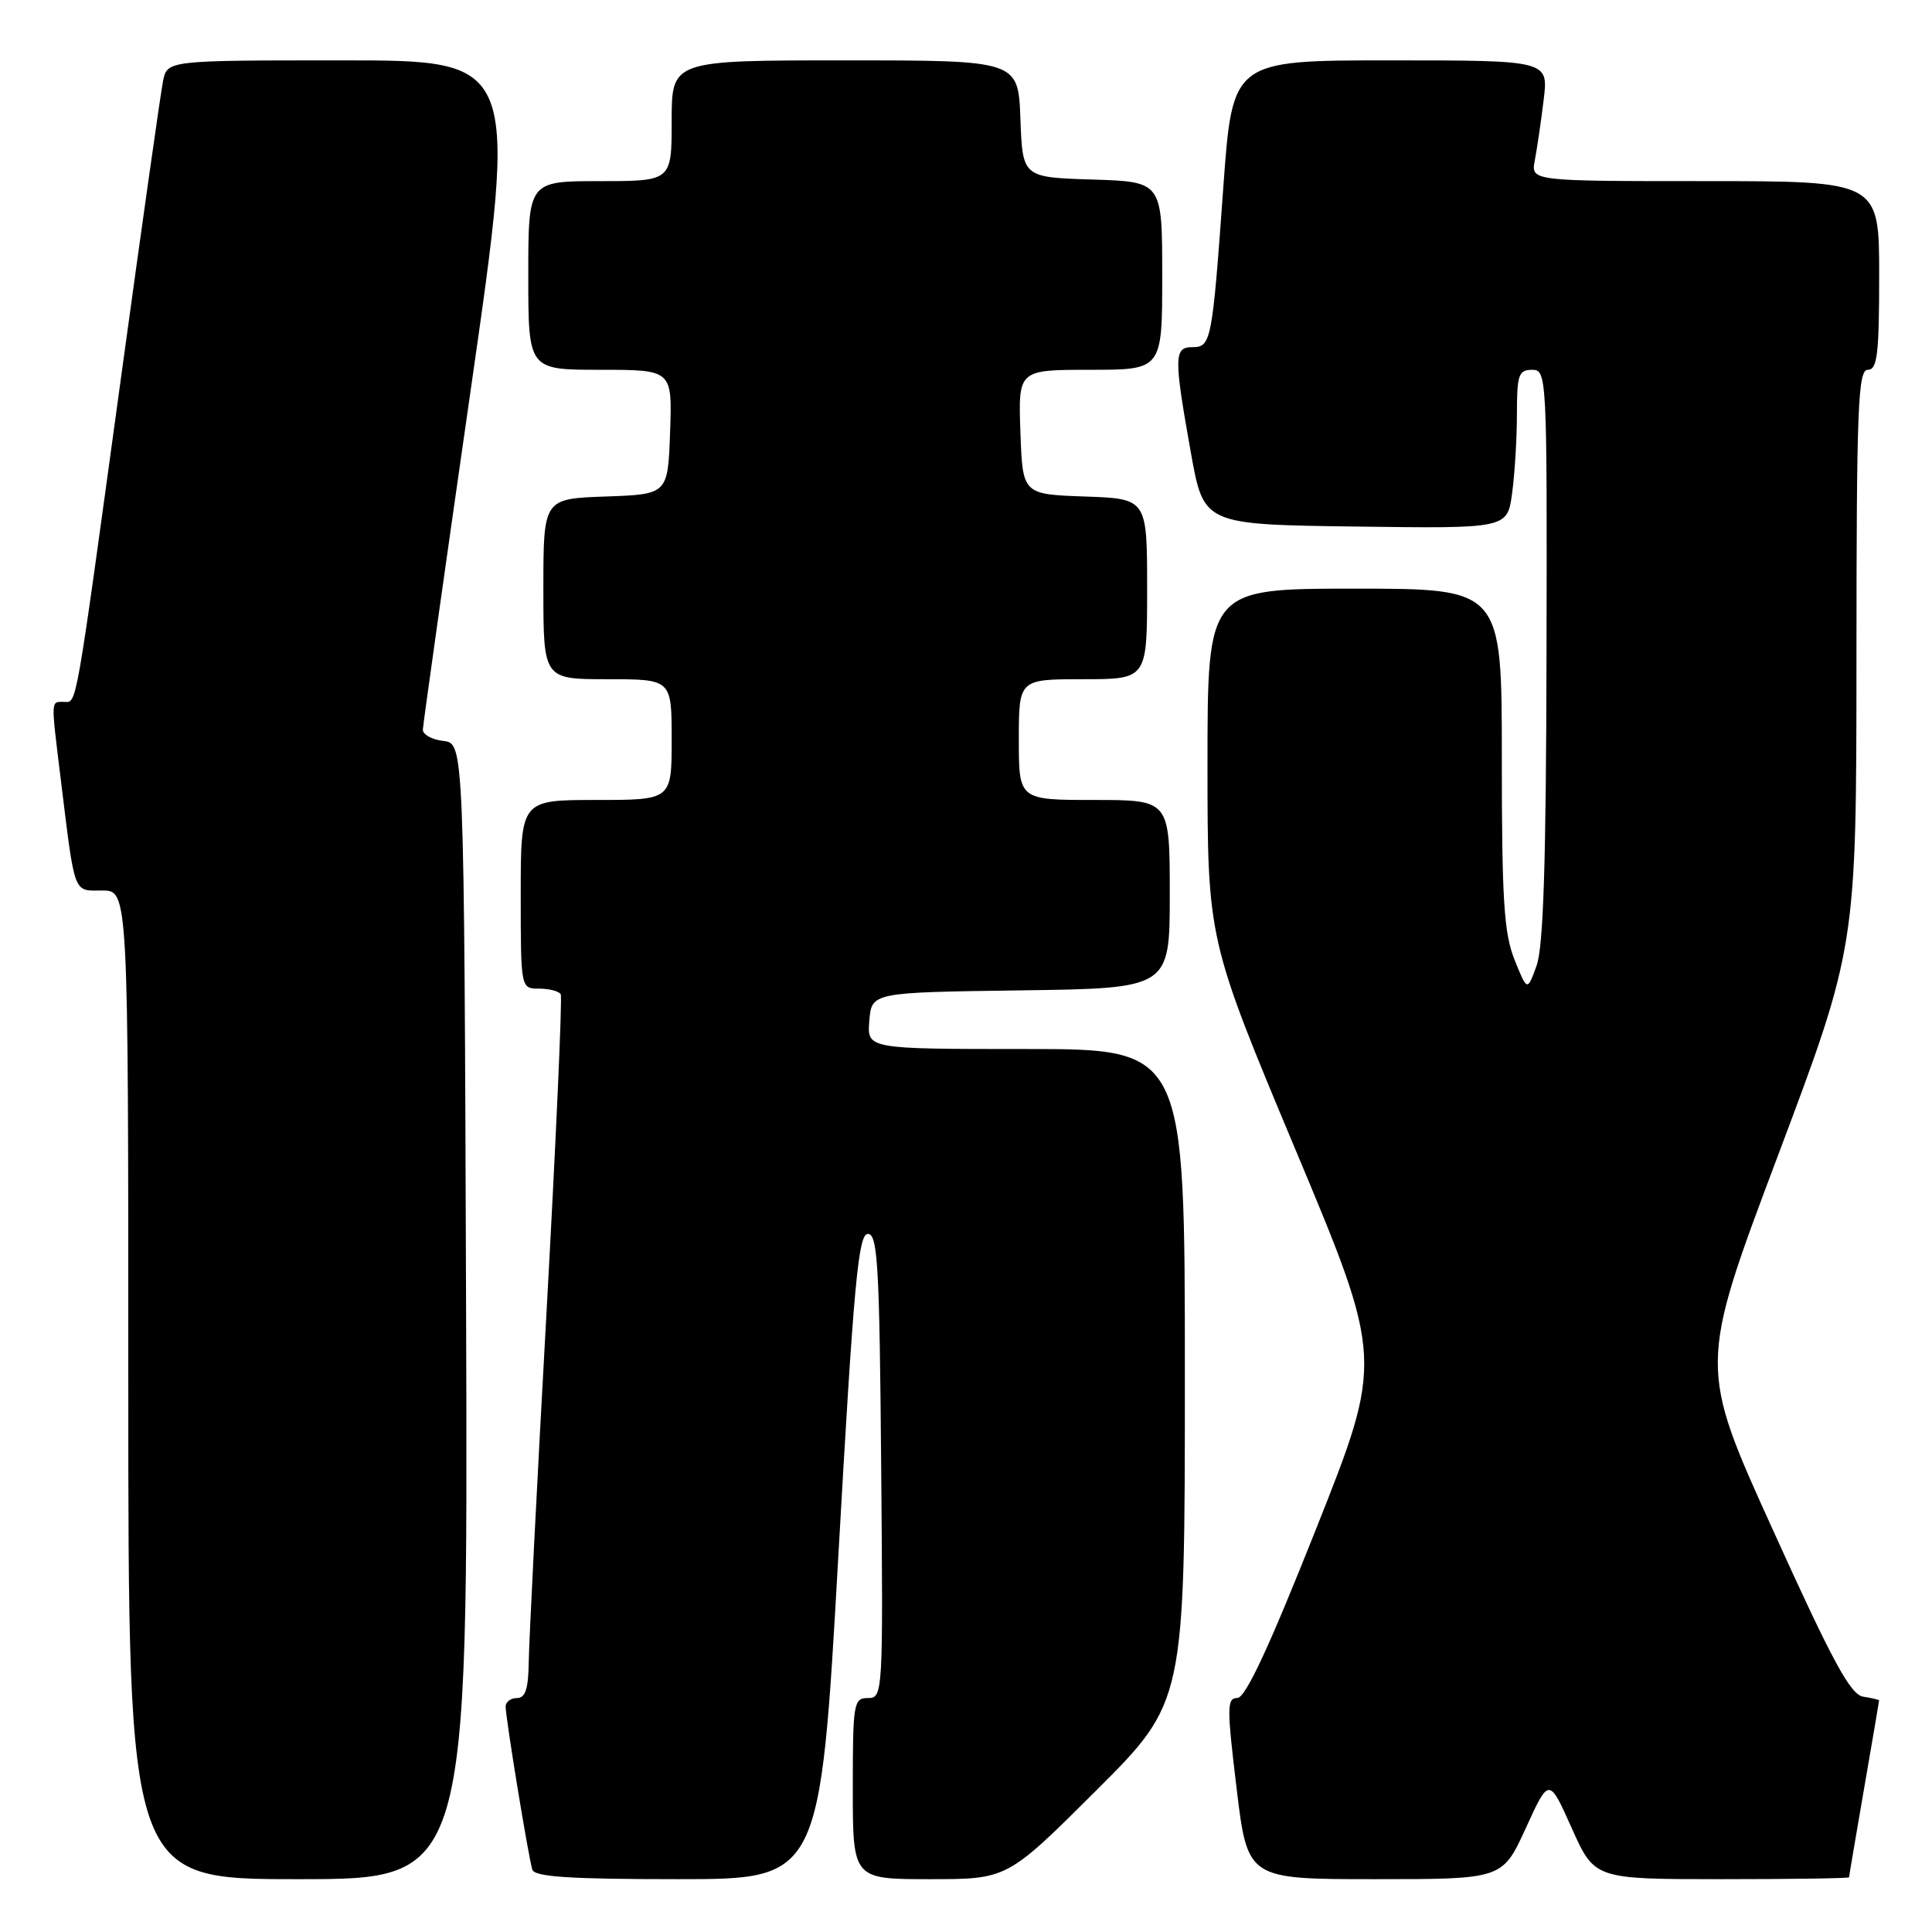 <?xml version="1.0" encoding="UTF-8" standalone="no"?>
<!DOCTYPE svg PUBLIC "-//W3C//DTD SVG 1.1//EN" "http://www.w3.org/Graphics/SVG/1.1/DTD/svg11.dtd" >
<svg xmlns="http://www.w3.org/2000/svg" xmlns:xlink="http://www.w3.org/1999/xlink" version="1.1" viewBox="0 0 256 256">
 <g >
 <path fill="currentColor"
d=" M 61.76 173.75 C 61.50 98.50 61.50 98.50 58.75 98.18 C 57.24 98.01 56.01 97.33 56.03 96.68 C 56.05 96.03 58.90 75.81 62.36 51.75 C 68.65 8.00 68.65 8.00 45.40 8.00 C 22.16 8.00 22.16 8.00 21.60 10.75 C 21.30 12.26 18.79 29.92 16.04 50.00 C 9.86 95.07 10.22 93.00 8.45 93.00 C 6.72 93.00 6.74 92.56 8.03 103.09 C 9.97 118.86 9.66 118.00 13.55 118.00 C 17.00 118.00 17.00 118.00 17.00 183.50 C 17.00 249.00 17.00 249.00 39.51 249.00 C 62.01 249.00 62.01 249.00 61.76 173.75 Z  M 111.08 206.25 C 113.13 169.99 113.73 163.50 115.00 163.50 C 116.30 163.50 116.54 167.70 116.76 194.25 C 117.02 224.49 117.00 225.00 115.01 225.00 C 113.11 225.00 113.00 225.64 113.00 237.00 C 113.00 249.00 113.00 249.00 123.23 249.00 C 133.47 249.00 133.47 249.00 145.23 237.27 C 157.00 225.53 157.00 225.53 157.00 182.27 C 157.00 139.00 157.00 139.00 135.94 139.00 C 114.88 139.00 114.88 139.00 115.19 135.25 C 115.50 131.50 115.50 131.50 135.25 131.23 C 155.00 130.96 155.00 130.96 155.00 118.48 C 155.00 106.00 155.00 106.00 145.00 106.00 C 135.00 106.00 135.00 106.00 135.00 98.00 C 135.00 90.00 135.00 90.00 143.50 90.00 C 152.00 90.00 152.00 90.00 152.00 78.04 C 152.00 66.08 152.00 66.08 143.75 65.79 C 135.50 65.50 135.50 65.50 135.21 57.25 C 134.92 49.00 134.92 49.00 144.46 49.00 C 154.00 49.00 154.00 49.00 154.00 36.54 C 154.00 24.08 154.00 24.08 144.75 23.79 C 135.50 23.50 135.50 23.50 135.21 15.75 C 134.92 8.00 134.92 8.00 111.96 8.00 C 89.00 8.00 89.00 8.00 89.00 16.00 C 89.00 24.00 89.00 24.00 79.50 24.00 C 70.00 24.00 70.00 24.00 70.00 36.50 C 70.00 49.00 70.00 49.00 79.54 49.00 C 89.08 49.00 89.08 49.00 88.79 57.25 C 88.50 65.50 88.50 65.50 80.25 65.79 C 72.00 66.08 72.00 66.08 72.00 78.04 C 72.00 90.00 72.00 90.00 80.50 90.00 C 89.00 90.00 89.00 90.00 89.00 98.00 C 89.00 106.00 89.00 106.00 79.00 106.00 C 69.00 106.00 69.00 106.00 69.00 118.50 C 69.00 131.00 69.00 131.00 71.44 131.00 C 72.78 131.00 74.07 131.34 74.30 131.75 C 74.52 132.16 73.67 151.18 72.41 174.00 C 71.14 196.82 70.09 217.64 70.06 220.25 C 70.01 223.78 69.62 225.00 68.50 225.00 C 67.67 225.00 67.00 225.51 67.00 226.13 C 67.00 227.64 70.03 246.17 70.54 247.75 C 70.84 248.69 75.59 249.00 89.80 249.00 C 108.66 249.00 108.66 249.00 111.08 206.25 Z  M 202.17 242.25 C 205.25 235.50 205.25 235.50 208.27 242.25 C 211.29 249.00 211.29 249.00 228.14 249.00 C 237.41 249.00 245.00 248.89 245.01 248.75 C 245.01 248.61 245.91 243.32 247.00 237.00 C 248.09 230.68 248.99 225.42 248.99 225.32 C 249.00 225.22 248.05 225.00 246.89 224.82 C 245.20 224.56 242.83 220.19 234.94 202.77 C 225.08 181.05 225.08 181.05 235.53 153.27 C 245.98 125.50 245.98 125.50 245.99 87.25 C 246.00 53.92 246.19 49.00 247.50 49.00 C 248.75 49.00 249.00 46.94 249.00 36.50 C 249.00 24.00 249.00 24.00 225.92 24.00 C 202.84 24.00 202.84 24.00 203.37 21.25 C 203.66 19.74 204.19 16.14 204.54 13.25 C 205.19 8.00 205.19 8.00 184.25 8.00 C 163.31 8.00 163.31 8.00 162.10 24.75 C 160.62 45.32 160.49 46.00 157.98 46.00 C 155.55 46.00 155.53 47.30 157.80 60.00 C 159.50 69.50 159.50 69.50 179.61 69.77 C 199.72 70.04 199.72 70.04 200.36 65.38 C 200.71 62.82 201.00 58.08 201.00 54.86 C 201.00 49.67 201.23 49.00 203.00 49.00 C 204.97 49.00 205.00 49.64 204.92 86.75 C 204.87 114.13 204.51 125.44 203.61 127.94 C 202.37 131.37 202.37 131.37 200.68 127.16 C 199.28 123.66 199.00 119.21 199.00 100.48 C 199.00 78.00 199.00 78.00 179.50 78.00 C 160.00 78.00 160.00 78.00 160.00 101.25 C 160.00 124.50 160.00 124.50 171.65 152.32 C 183.30 180.14 183.30 180.14 174.40 202.56 C 168.17 218.25 165.04 224.99 163.95 224.99 C 162.56 225.00 162.56 226.22 163.86 237.00 C 165.31 249.00 165.31 249.00 182.20 249.00 C 199.08 249.00 199.08 249.00 202.17 242.25 Z "/>
</g>
</svg>
